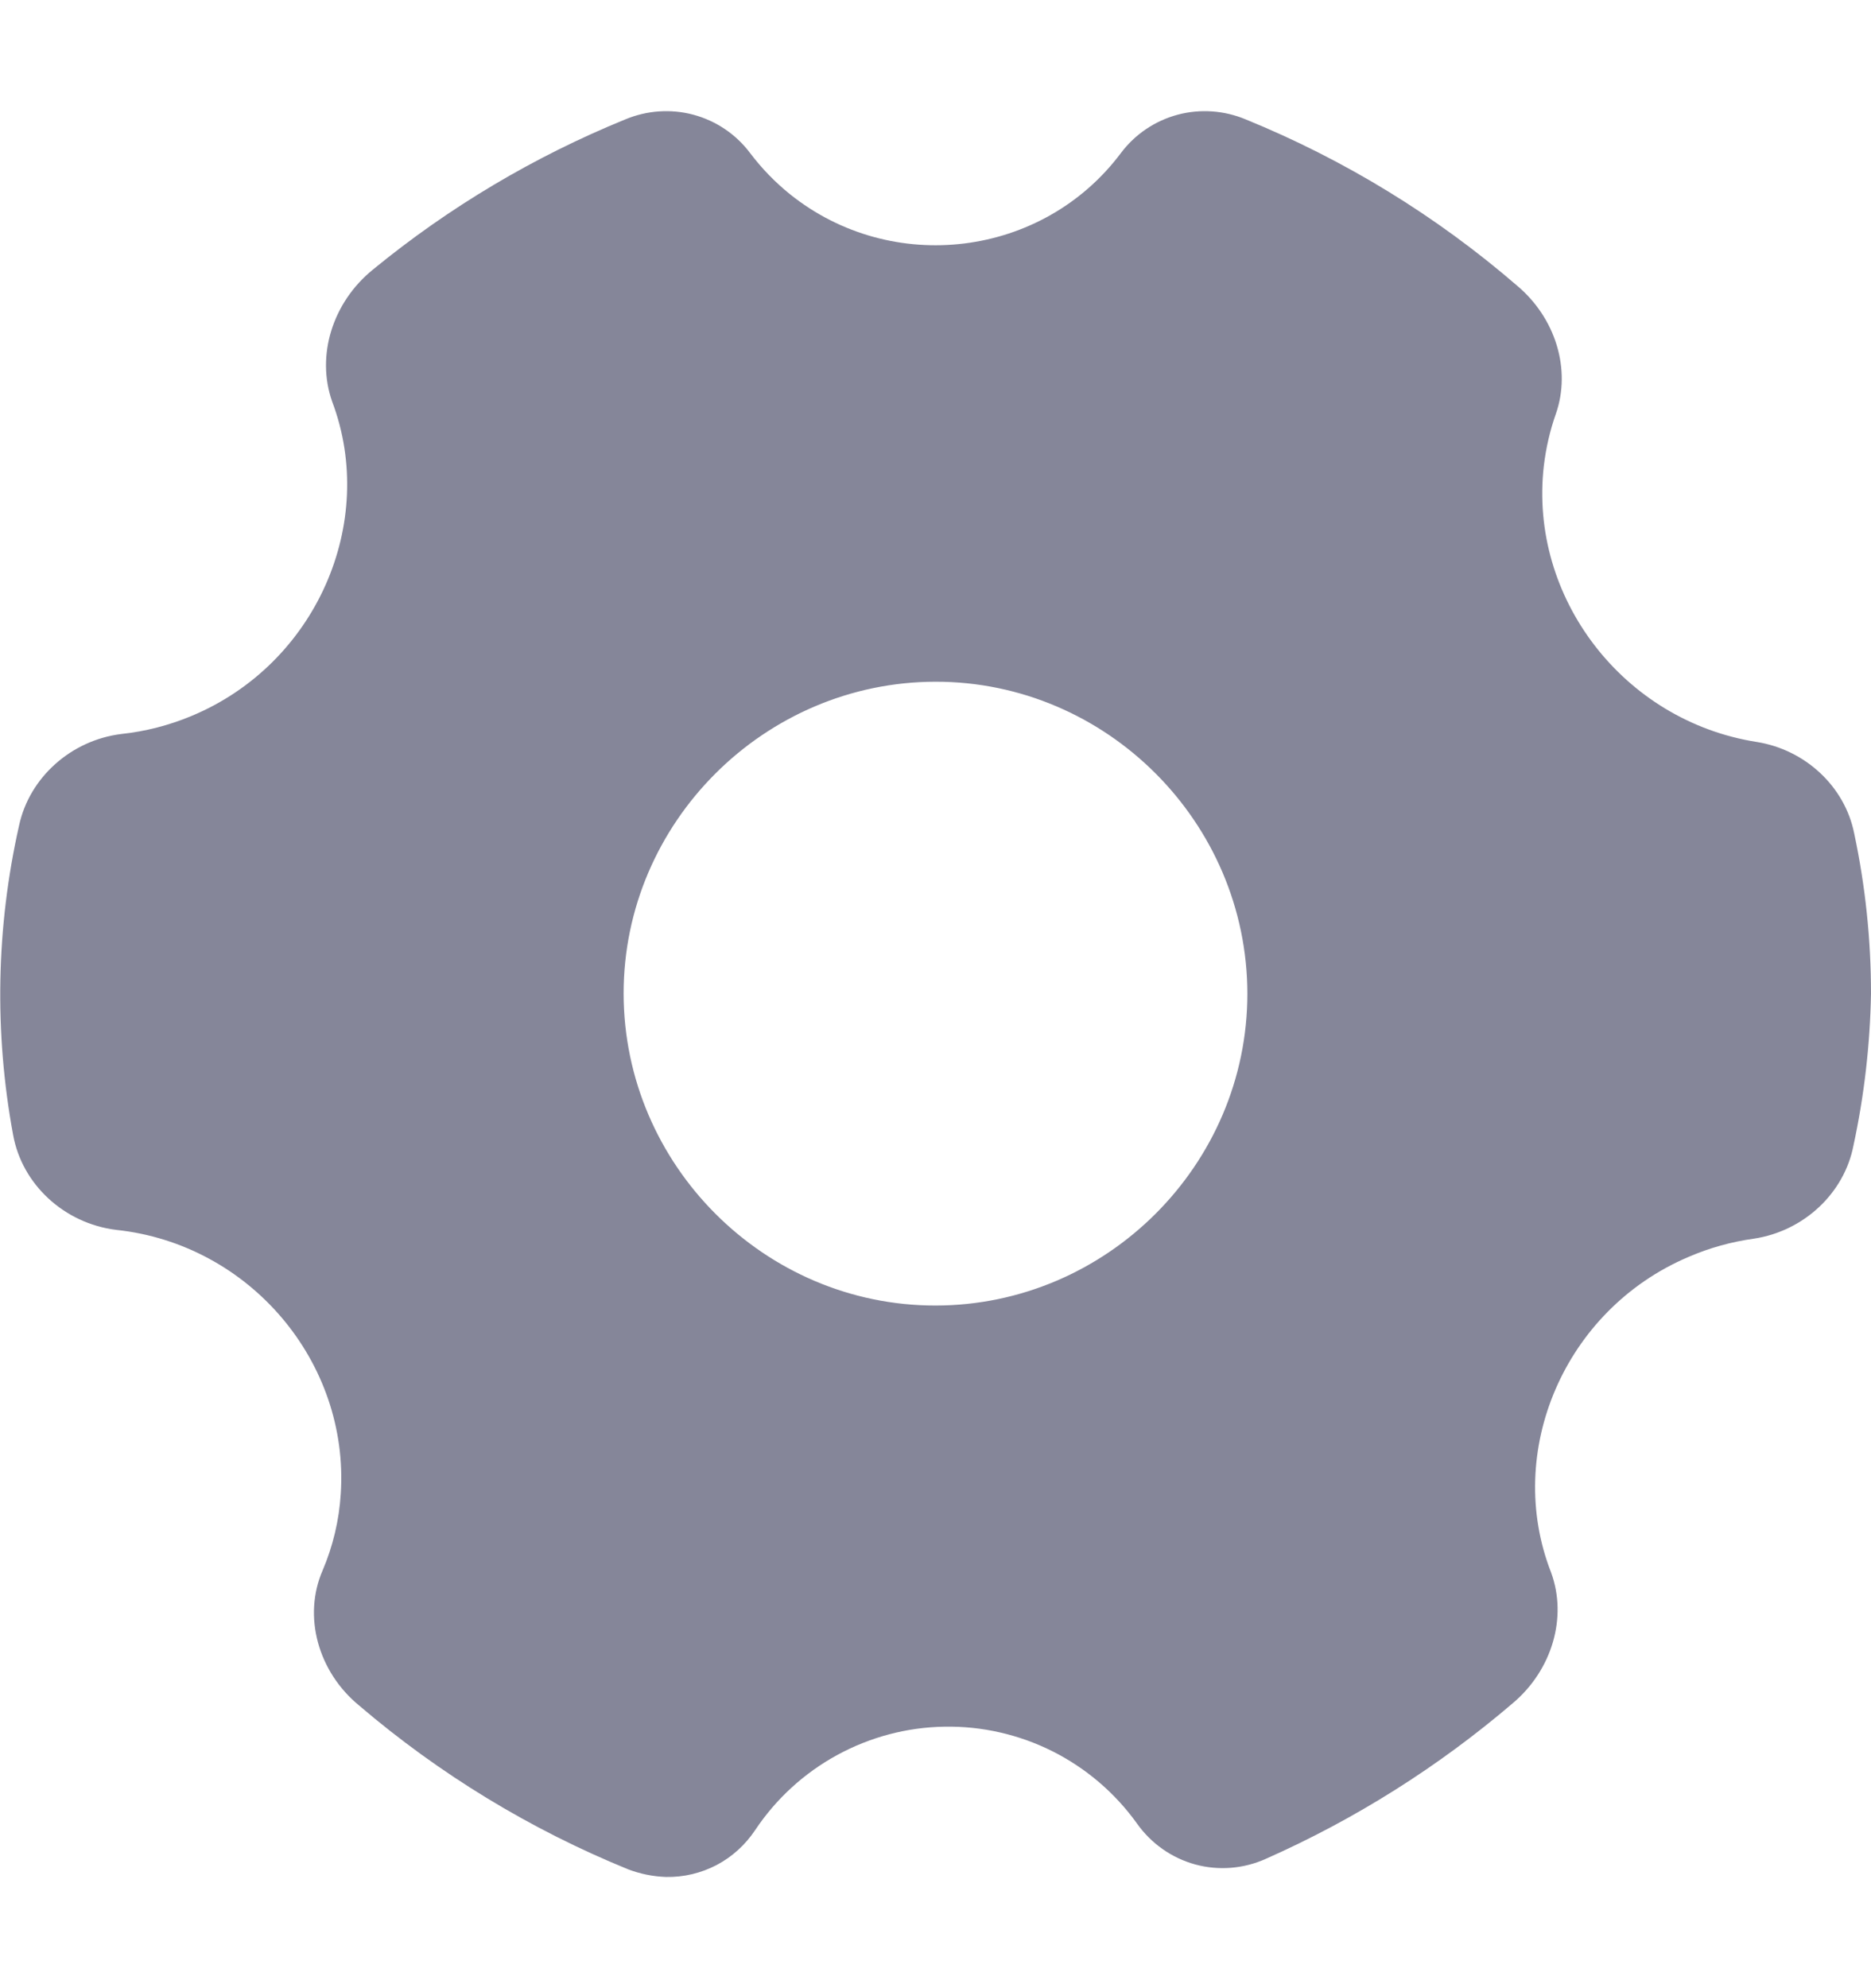 <svg width="16" height="17" viewBox="0 0 16 17" fill="none" xmlns="http://www.w3.org/2000/svg">
<g clip-path="url(#clip0_1732_274)">
<path d="M15.022 6.344C13.879 6.164 13.074 5.106 13.202 3.985C13.22 3.833 13.254 3.683 13.305 3.539C13.438 3.158 13.302 2.719 12.974 2.443C12.283 1.846 11.499 1.366 10.653 1.021C10.469 0.944 10.264 0.929 10.07 0.981C9.877 1.033 9.706 1.148 9.586 1.308C8.916 2.203 7.627 2.359 6.756 1.661C6.628 1.558 6.513 1.439 6.414 1.308C6.294 1.148 6.123 1.033 5.93 0.981C5.736 0.929 5.531 0.944 5.347 1.021C4.567 1.339 3.839 1.772 3.188 2.306C2.844 2.585 2.701 3.042 2.841 3.435C3.23 4.468 2.704 5.68 1.635 6.123C1.445 6.202 1.244 6.254 1.038 6.276C0.608 6.329 0.251 6.648 0.163 7.059C-0.033 7.928 -0.05 8.827 0.112 9.703C0.188 10.127 0.549 10.461 0.993 10.516C2.137 10.637 2.988 11.648 2.914 12.773C2.9 12.999 2.847 13.222 2.758 13.43C2.589 13.821 2.72 14.295 3.071 14.583C3.757 15.169 4.534 15.642 5.37 15.983C5.474 16.023 5.584 16.045 5.695 16.049C5.845 16.052 5.994 16.017 6.128 15.947C6.261 15.877 6.374 15.774 6.458 15.648C6.636 15.381 6.876 15.161 7.158 15.007C7.44 14.853 7.755 14.769 8.076 14.764C8.397 14.758 8.715 14.831 9.002 14.975C9.289 15.12 9.536 15.331 9.723 15.592C9.844 15.763 10.02 15.887 10.221 15.942C10.423 15.997 10.637 15.979 10.827 15.893C11.591 15.554 12.302 15.106 12.938 14.562C13.271 14.281 13.406 13.831 13.264 13.445C12.862 12.416 13.375 11.2 14.438 10.748C14.617 10.67 14.806 10.618 15 10.591C15.426 10.526 15.771 10.203 15.85 9.795C15.942 9.368 15.992 8.933 16 8.496C16 8.035 15.952 7.576 15.856 7.125C15.776 6.725 15.438 6.41 15.022 6.344ZM10.667 8.496C10.667 9.96 9.463 11.162 8 11.163C6.537 11.164 5.335 9.96 5.333 8.496C5.332 7.033 6.537 5.831 8 5.829C9.463 5.828 10.665 7.031 10.667 8.496Z" fill="#858699"/>
</g>
<defs>
<clipPath id="clip0_1732_274">
<rect width="16" height="16" fill="white" transform="translate(0 0.5)"/>
</clipPath>
</defs>
</svg>
